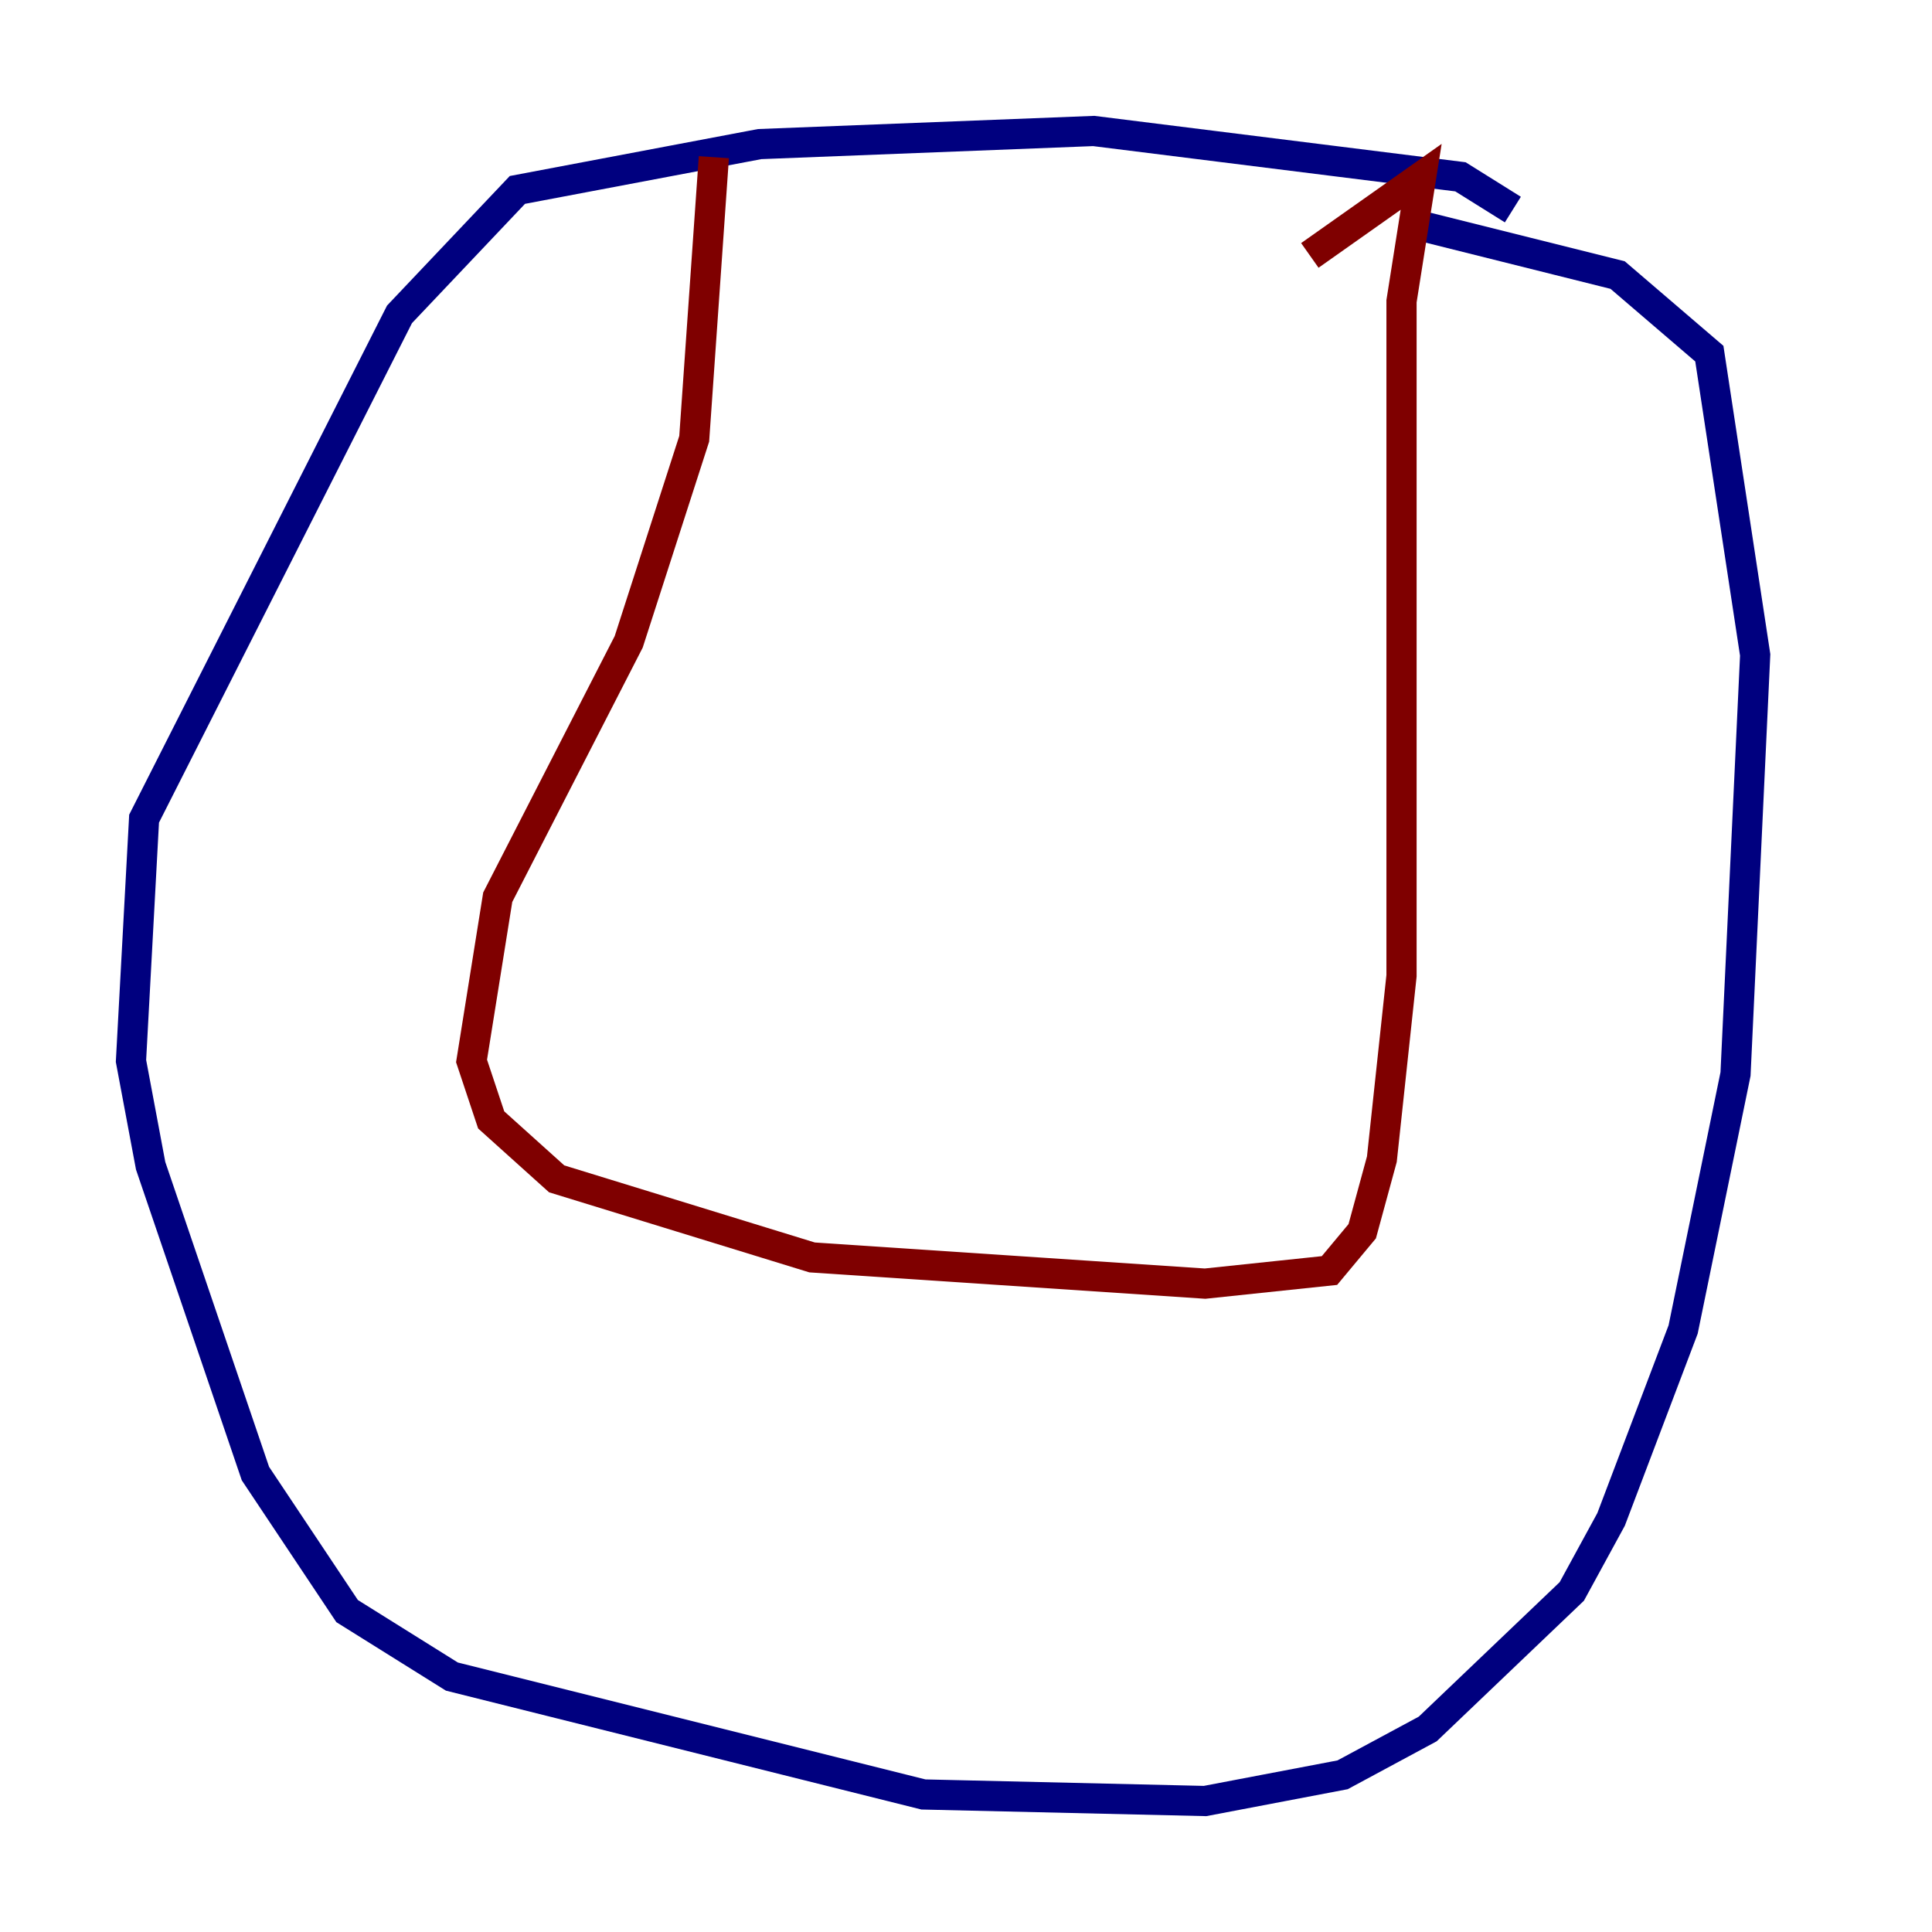 <?xml version="1.0" encoding="utf-8" ?>
<svg baseProfile="tiny" height="128" version="1.2" viewBox="0,0,128,128" width="128" xmlns="http://www.w3.org/2000/svg" xmlns:ev="http://www.w3.org/2001/xml-events" xmlns:xlink="http://www.w3.org/1999/xlink"><defs /><polyline fill="none" points="100.231,13.885 96.759,11.715 72.461,8.678 50.332,9.546 34.278,12.583 26.468,20.827 9.546,54.237 8.678,70.291 9.98,77.234 16.922,97.627 22.997,106.739 29.939,111.078 61.18,118.888 79.837,119.322 88.949,117.586 94.59,114.549 104.136,105.437 106.739,100.664 111.512,88.081 114.983,71.159 116.285,43.39 113.248,23.43 107.173,18.224 93.288,14.752" stroke="#00007f" stroke-width="2" /><polyline fill="none" points="47.295,10.414 45.993,29.071 41.654,42.522 32.976,59.444 31.241,70.291 32.542,74.197 36.881,78.102 53.803,83.308 79.837,85.044 88.081,84.176 90.251,81.573 91.552,76.8 92.854,64.651 92.854,19.959 94.156,11.715 86.78,16.922" stroke="#7f0000" stroke-width="2" /></svg>